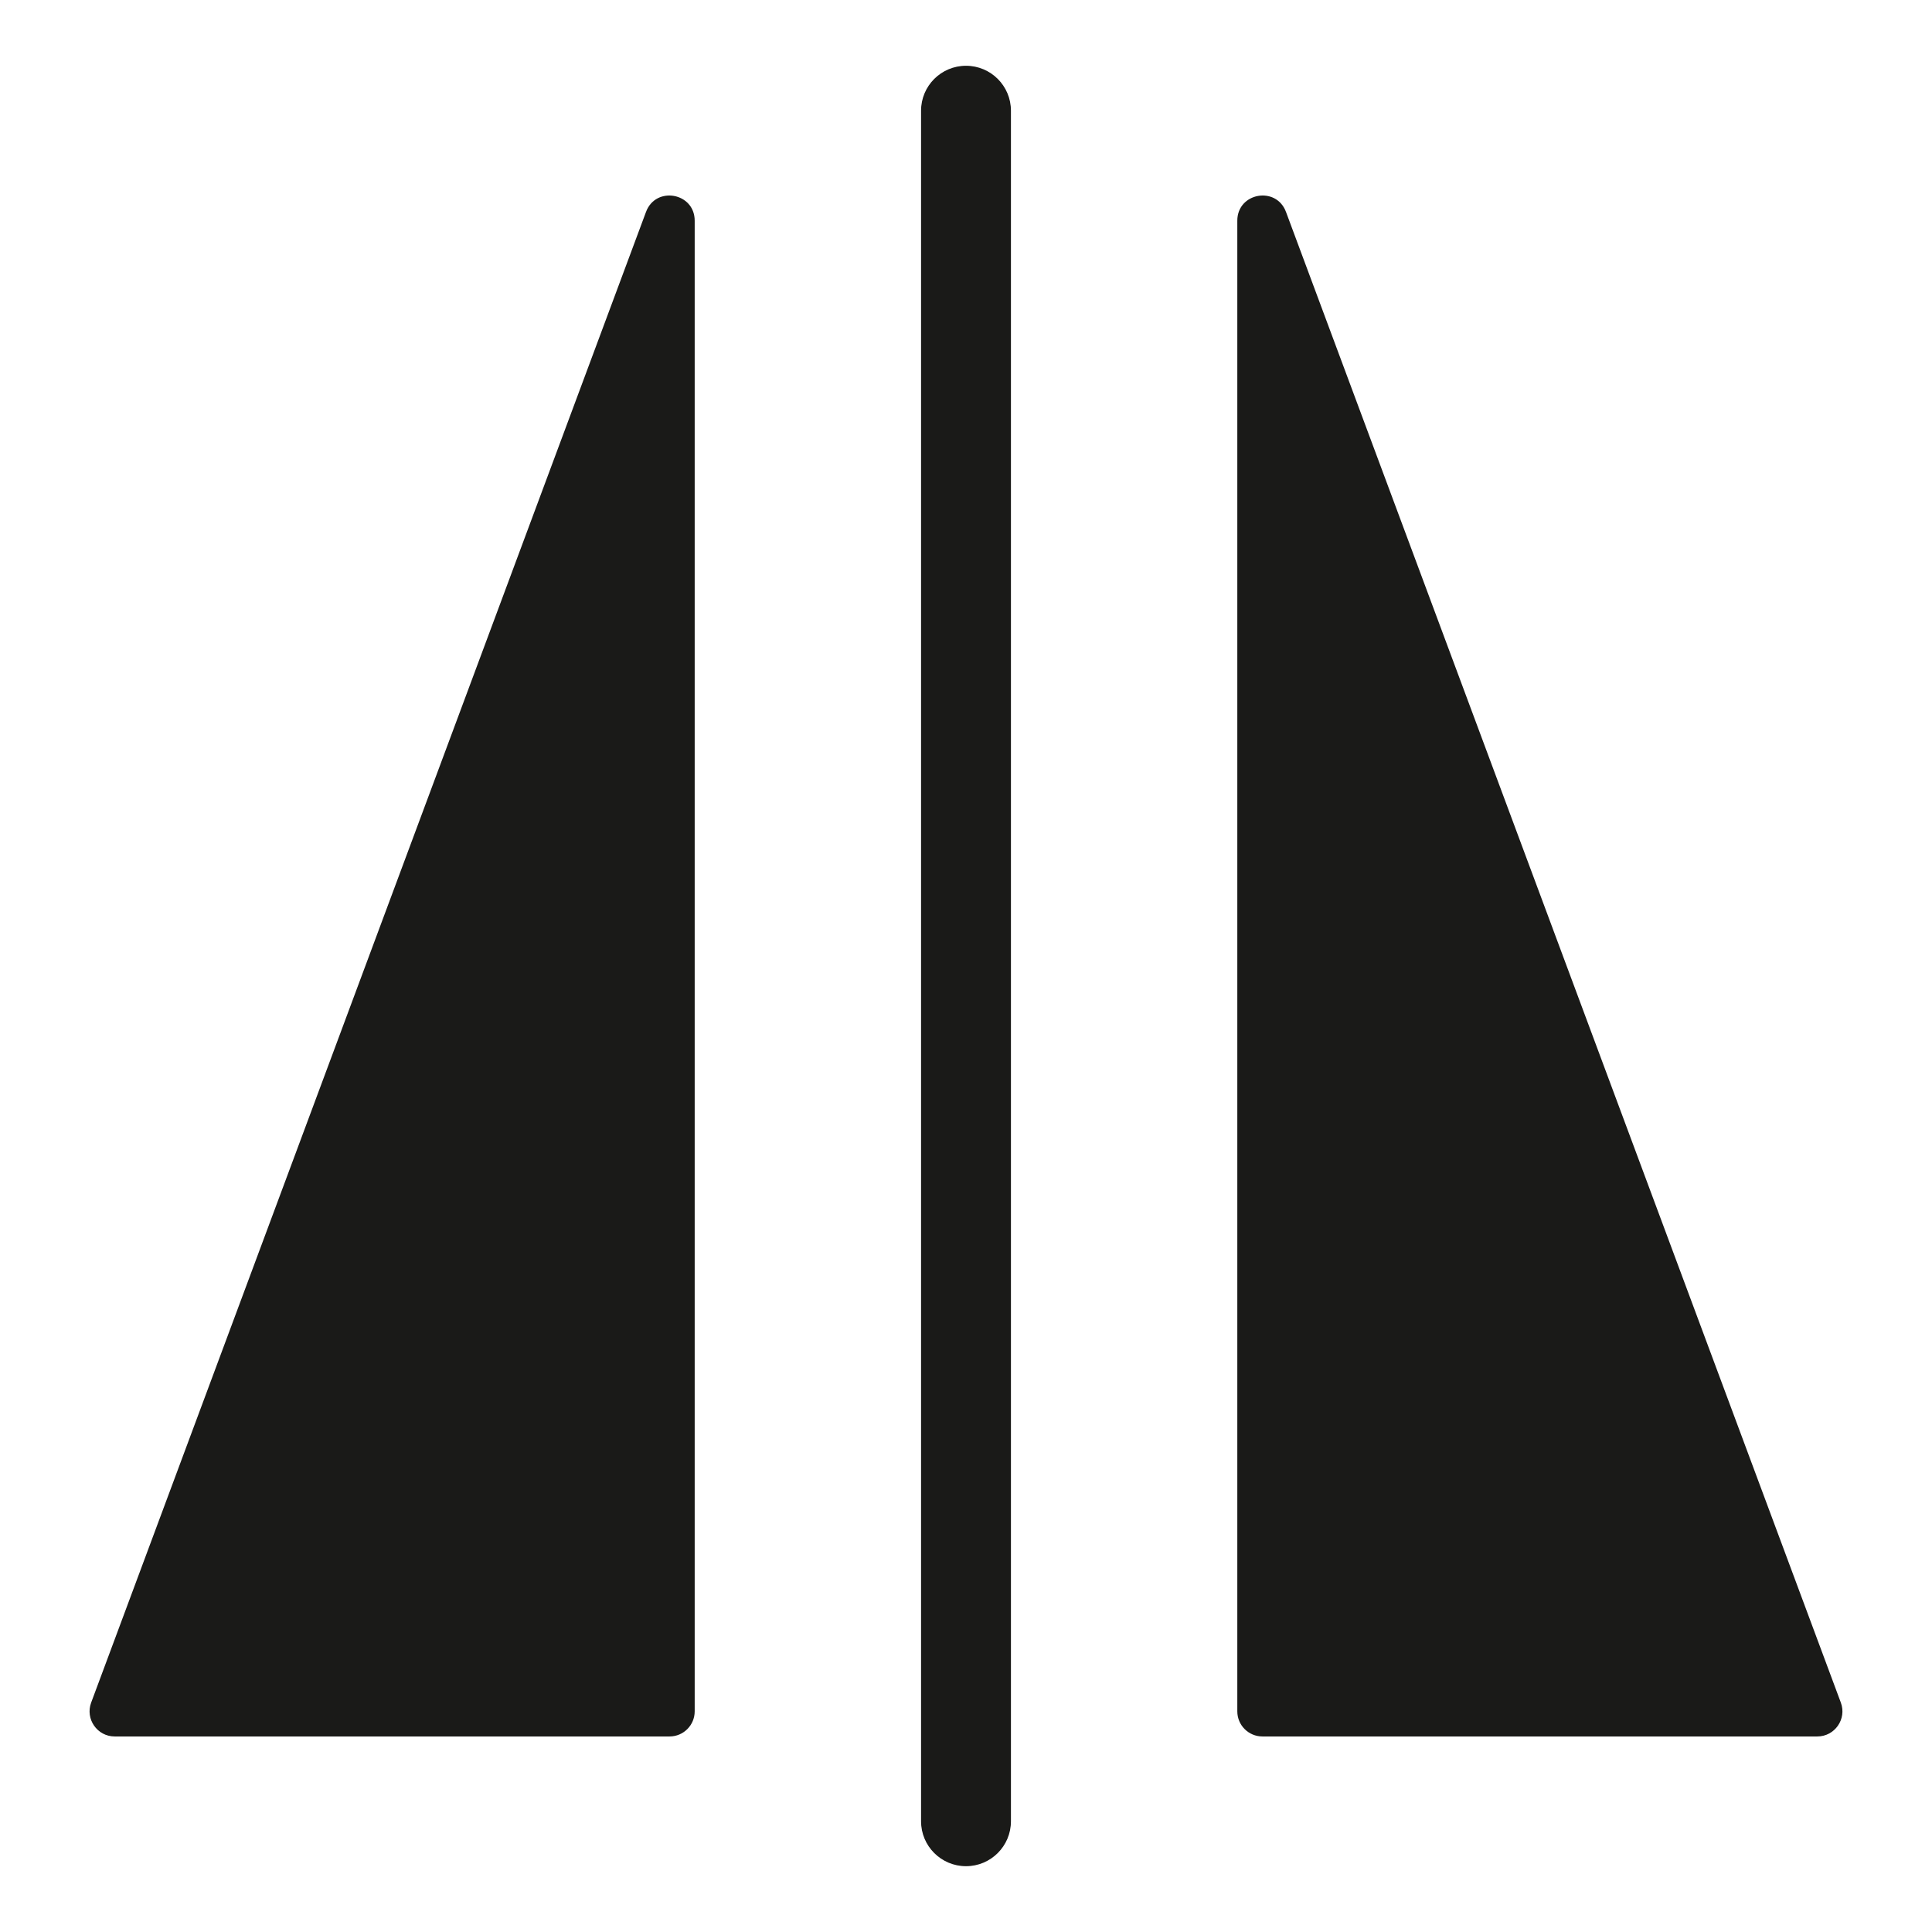 <?xml version="1.0" encoding="UTF-8"?>
<svg id="Layer_1" data-name="Layer 1" xmlns="http://www.w3.org/2000/svg" viewBox="0 0 512 512">
  <defs>
    <style>
      .cls-1 {
        fill: #1a1a18;
      }
    </style>
  </defs>
  <path class="cls-1" d="M171.2,56.16L24.16,451.2c-1.62,4.35,1.6,8.98,6.24,8.98h147.04c3.68,0,6.66-2.98,6.66-6.66V58.48c0-7.42-10.31-9.28-12.9-2.32Z"/>
  <path class="cls-1" d="M487.84,451.2L340.8,56.16c-2.59-6.96-12.9-5.1-12.9,2.32v395.04c0,3.68,2.98,6.66,6.66,6.66h147.04c4.64,0,7.86-4.63,6.24-8.98Z"/>
  <path class="cls-1" d="M256,17.43c-6.58,0-11.91,5.33-11.91,11.91v453.31c0,6.58,5.33,11.91,11.91,11.91s11.91-5.33,11.91-11.91V29.34c0-6.58-5.33-11.91-11.91-11.91Z"/>
</svg>